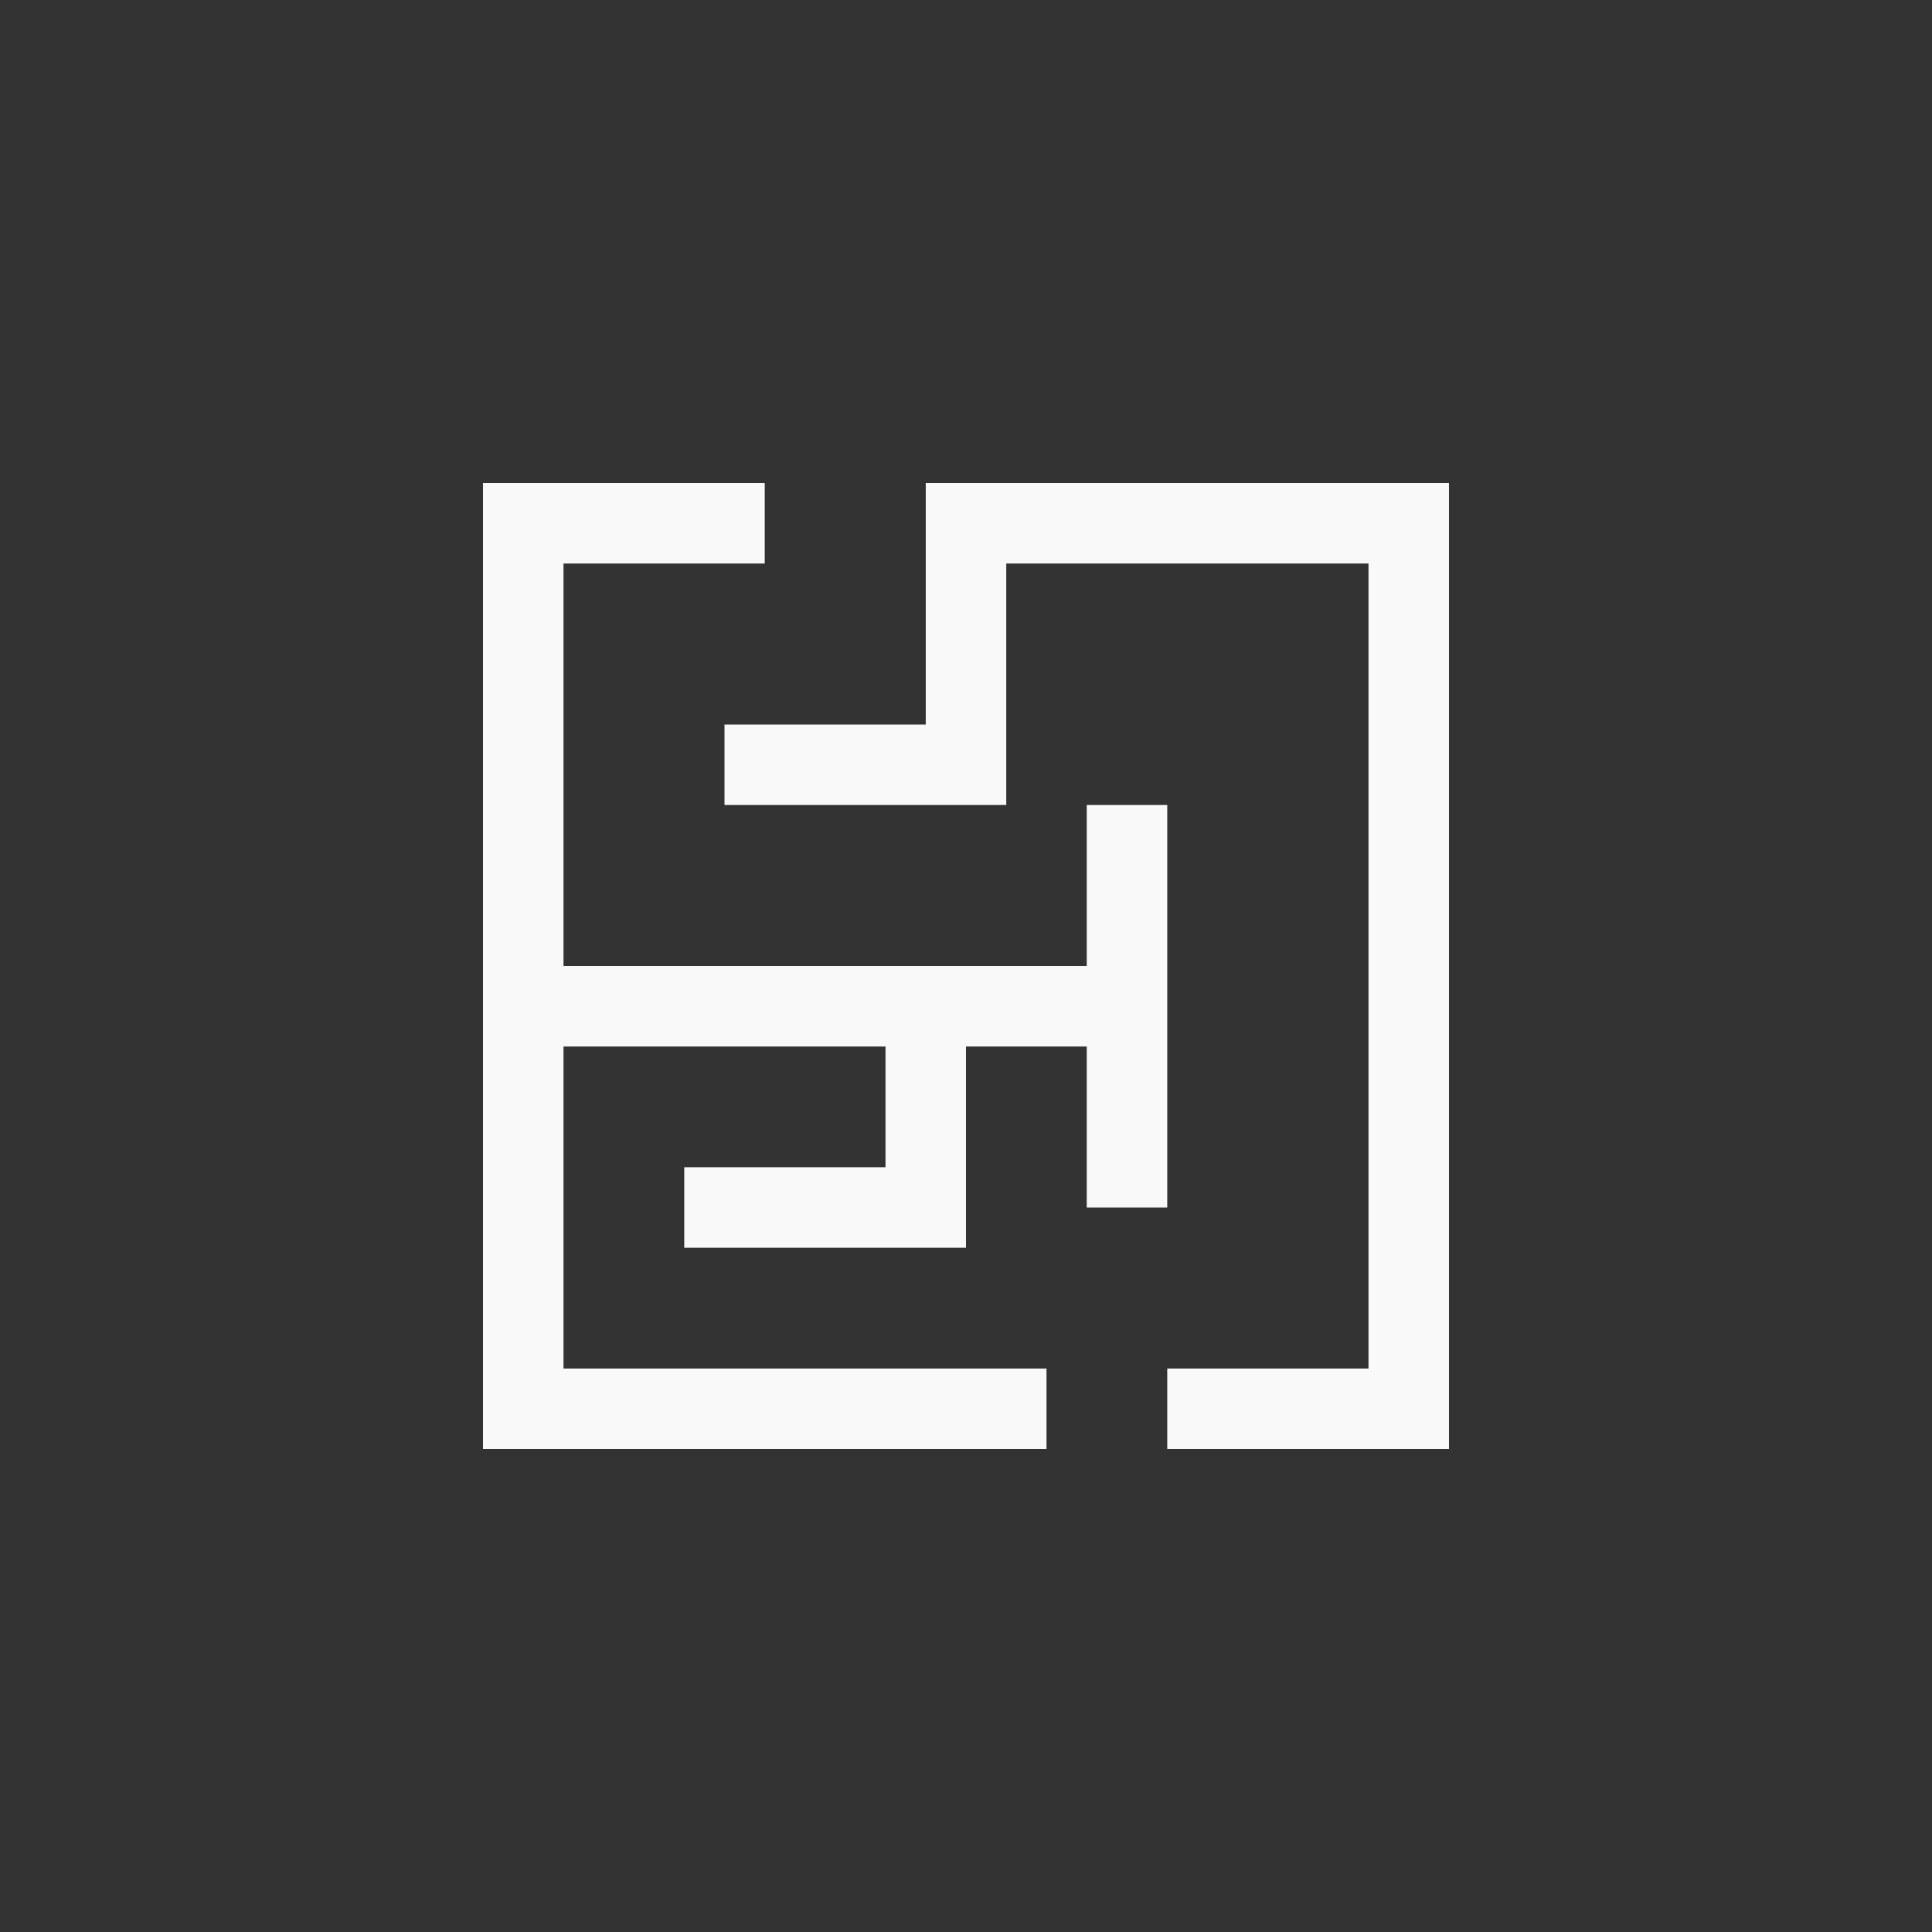 <!-- color: #4e5a69 --><svg xmlns="http://www.w3.org/2000/svg" viewBox="0 0 48 48"><rect x="0" y="0" width="48" height="48" fill="#333333" stroke="none"/><g><path d="m 19 12 l 0 2 l -5 0 l 0 10 l 13 0 l 0 -4 l 2 0 l 0 10 l -2 0 l 0 -4 l -3 0 l 0 5 l -7 0 l 0 -2 l 5 0 l 0 -3 l -8 0 l 0 8 l 12 0 l 0 2 l -14 0 l 0 -24 m 7 0" fill="#f9f9f9" stroke="none" fill-rule="nonzero" fill-opacity="1"/><path d="m 18 18 l 0 2 l 7 0 l 0 -6 l 9 0 l 0 20 l -5 0 l 0 2 l 7 0 l 0 -24 l -13 0 l 0 6 m -5 0" fill="#f9f9f9" stroke="none" fill-rule="nonzero" fill-opacity="1"/></g></svg>